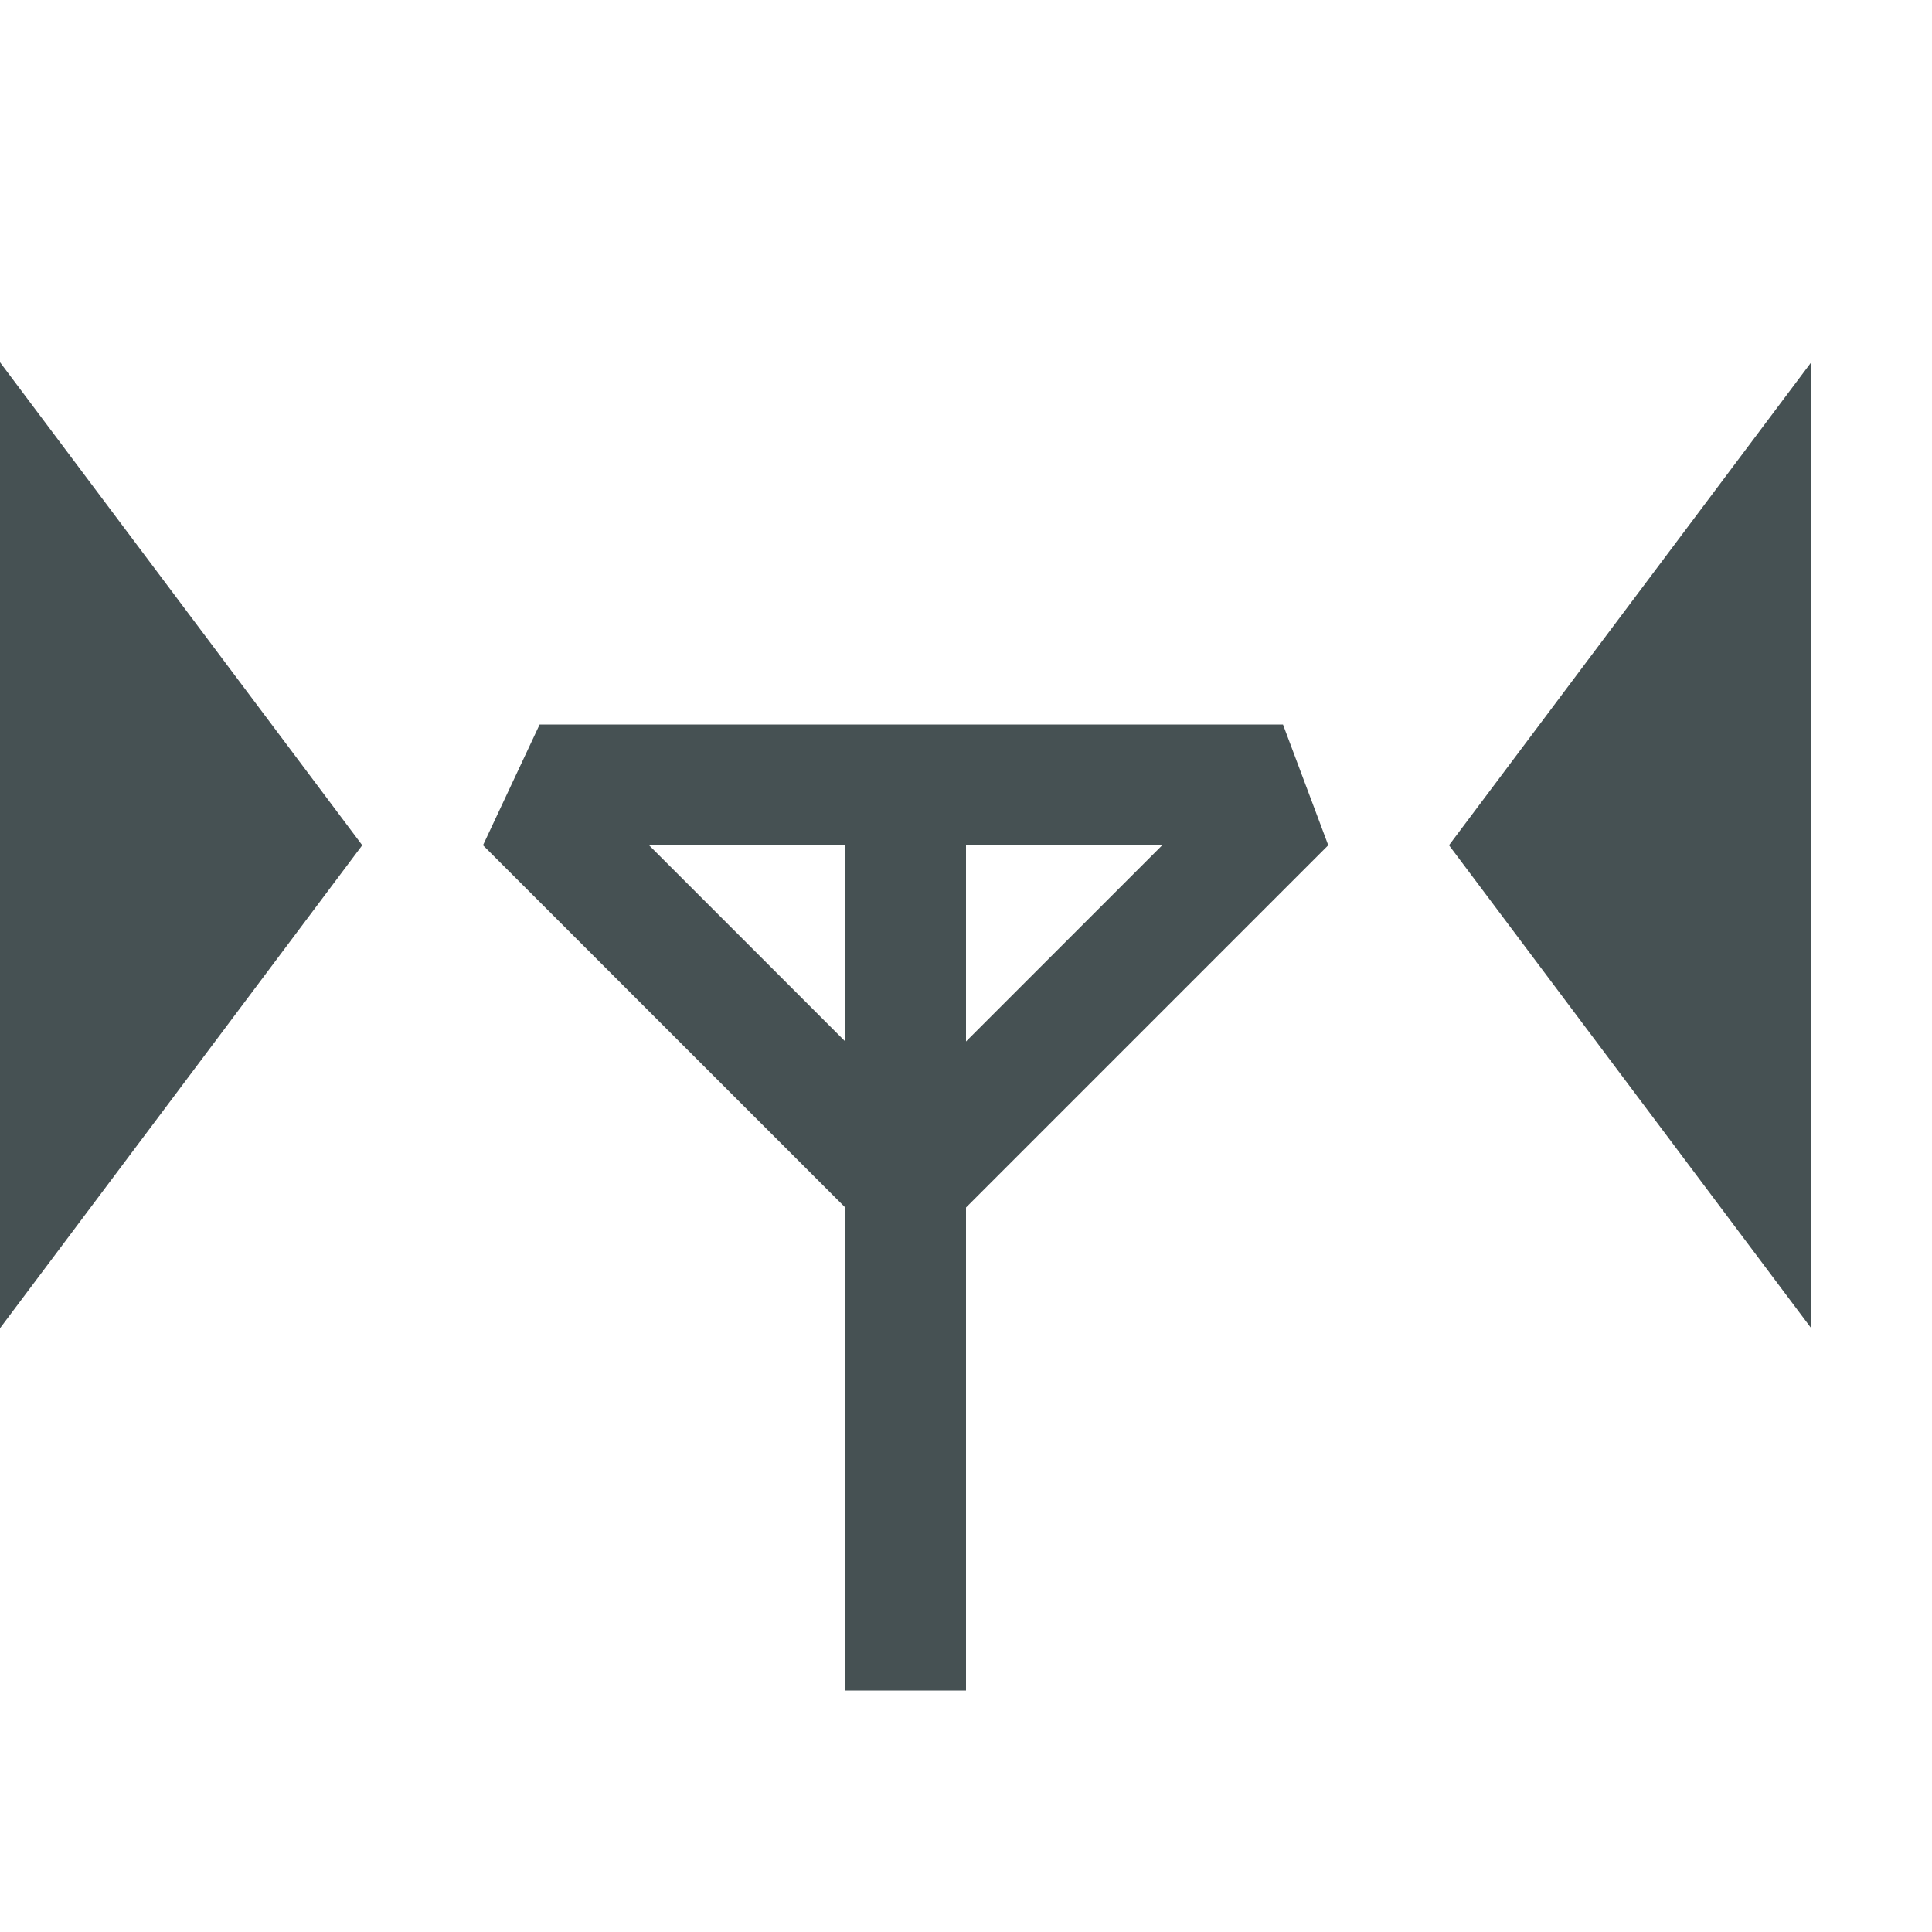 <svg xmlns="http://www.w3.org/2000/svg" width="16" height="16"><g fill="#465153"><path d="M4.469 6 4 7l3 3v4h1v-4l3-3-.375-1zm.906 1H7v1.625zM8 7h1.625L8 8.625z" color="#bebebe" overflow="visible" style="marker:none"/><path d="m0 3 3 4-3 4zm15 0-3 4 3 4z"/></g></svg>